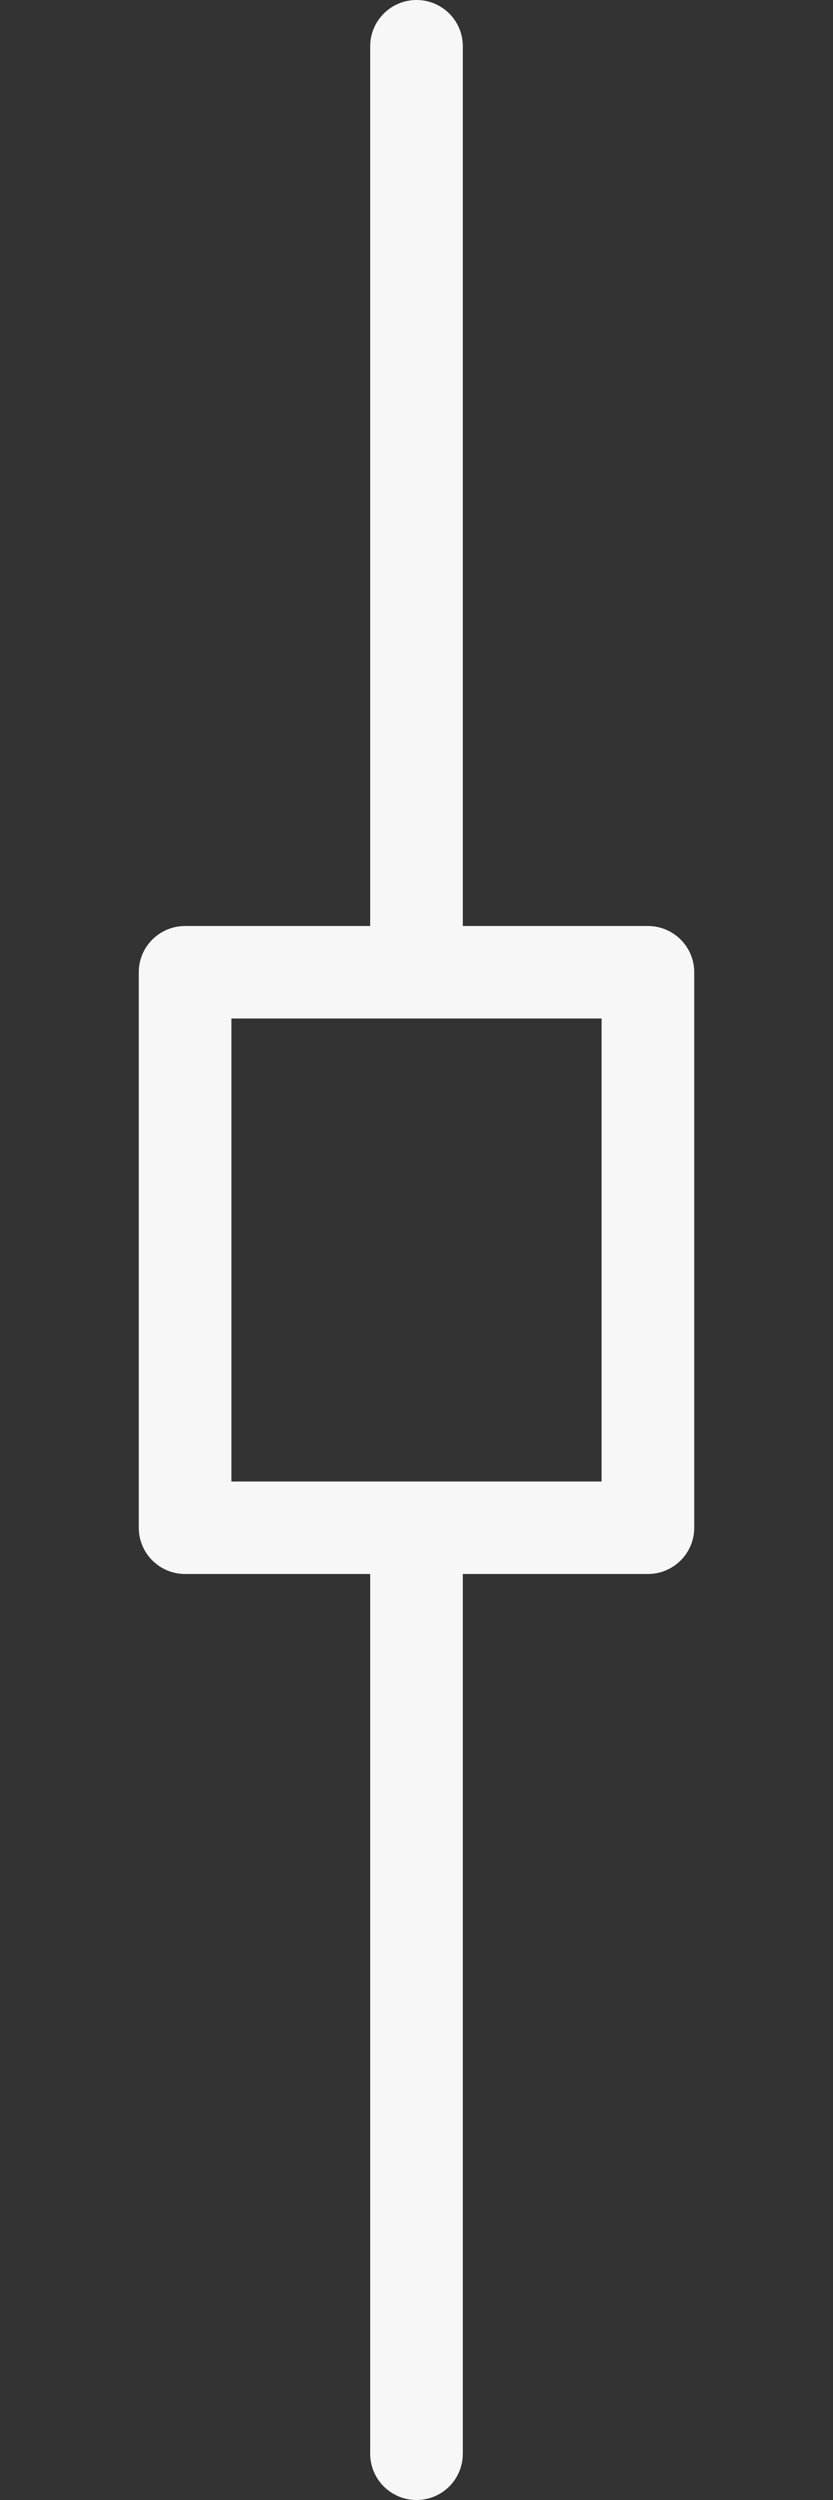 <svg width="5" height="15" viewBox="0 0 5 15" fill="none" xmlns="http://www.w3.org/2000/svg">
<rect x="0" y="0" width="5" height="15" fill="#333333" stroke="none"/>
<path d="M3.889 5.556H2.778V0.278C2.778 0.124 2.654 0 2.5 0C2.347 0 2.222 0.124 2.222 0.278V5.556H1.111C0.958 5.556 0.833 5.68 0.833 5.833V9.167C0.833 9.32 0.958 9.444 1.111 9.444H2.222V14.722C2.222 14.876 2.347 15 2.5 15C2.654 15 2.778 14.876 2.778 14.722V9.444H3.889C4.042 9.444 4.167 9.32 4.167 9.167V5.833C4.167 5.68 4.042 5.556 3.889 5.556ZM3.611 8.889H1.389V6.111H3.611V8.889Z" fill="#F7F7F7"/>
</svg>
